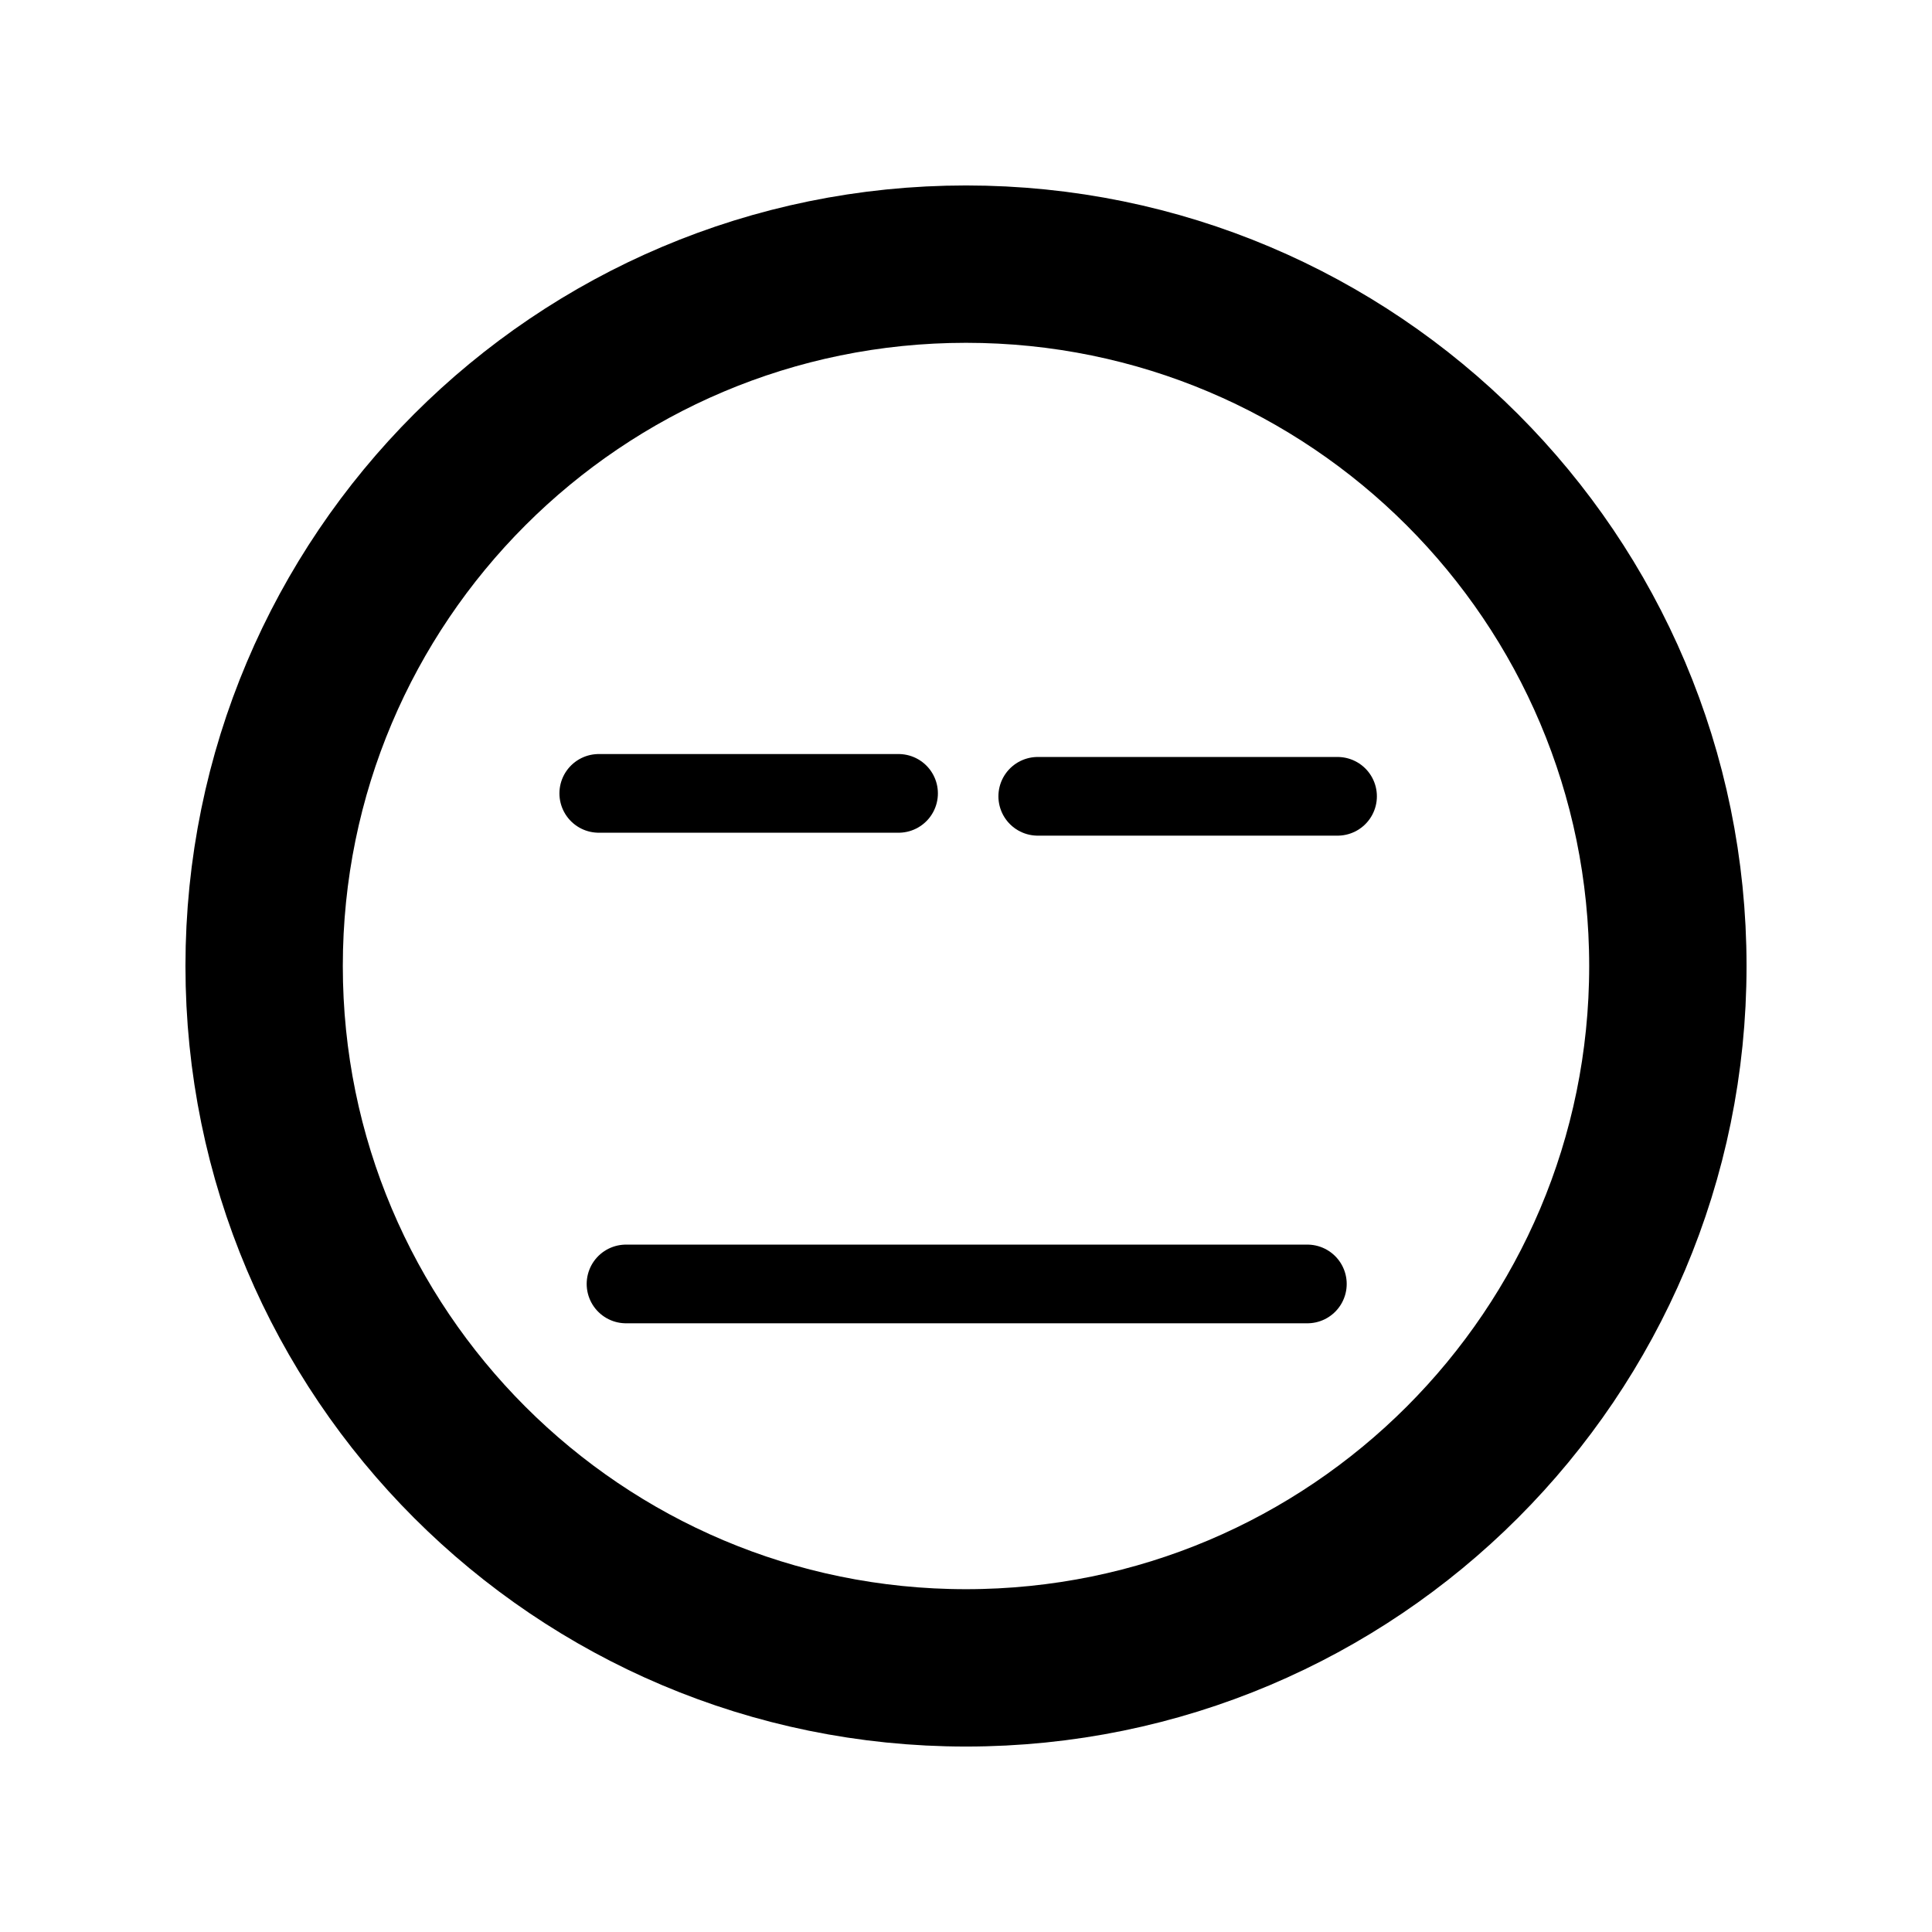 <svg version="1.1" xmlns="http://www.w3.org/2000/svg" xmlns:xlink="http://www.w3.org/1999/xlink" width="61.39" height="61.39" viewBox="0,0,61.39,61.39"><g transform="translate(-209.305,-149.305)"><g data-paper-data="{&quot;isPaintingLayer&quot;:true}" fill="none" fill-rule="nonzero" stroke-linejoin="miter" stroke-miterlimit="10" stroke-dasharray="" stroke-dashoffset="0" style="mix-blend-mode: normal"><path d="M209.305,210.695v-61.39h61.39v61.39z" stroke="none" stroke-width="0" stroke-linecap="butt"/><path d="M217.698,180c0,-12.317 9.985,-22.302 22.302,-22.302c12.317,0 22.302,9.985 22.302,22.302c0,12.317 -9.985,22.302 -22.302,22.302c-12.317,0 -22.302,-9.985 -22.302,-22.302z" stroke="#000000" stroke-width="5" stroke-linecap="butt"/><path d="M228.331,174.515h9.526" stroke="#000000" stroke-width="2.5" stroke-linecap="round"/><path d="M242.28,174.608h9.526" stroke="#000000" stroke-width="2.5" stroke-linecap="round"/><path d="M229.197,190.103h21.65" stroke="#000000" stroke-width="2.5" stroke-linecap="round"/></g></g></svg>